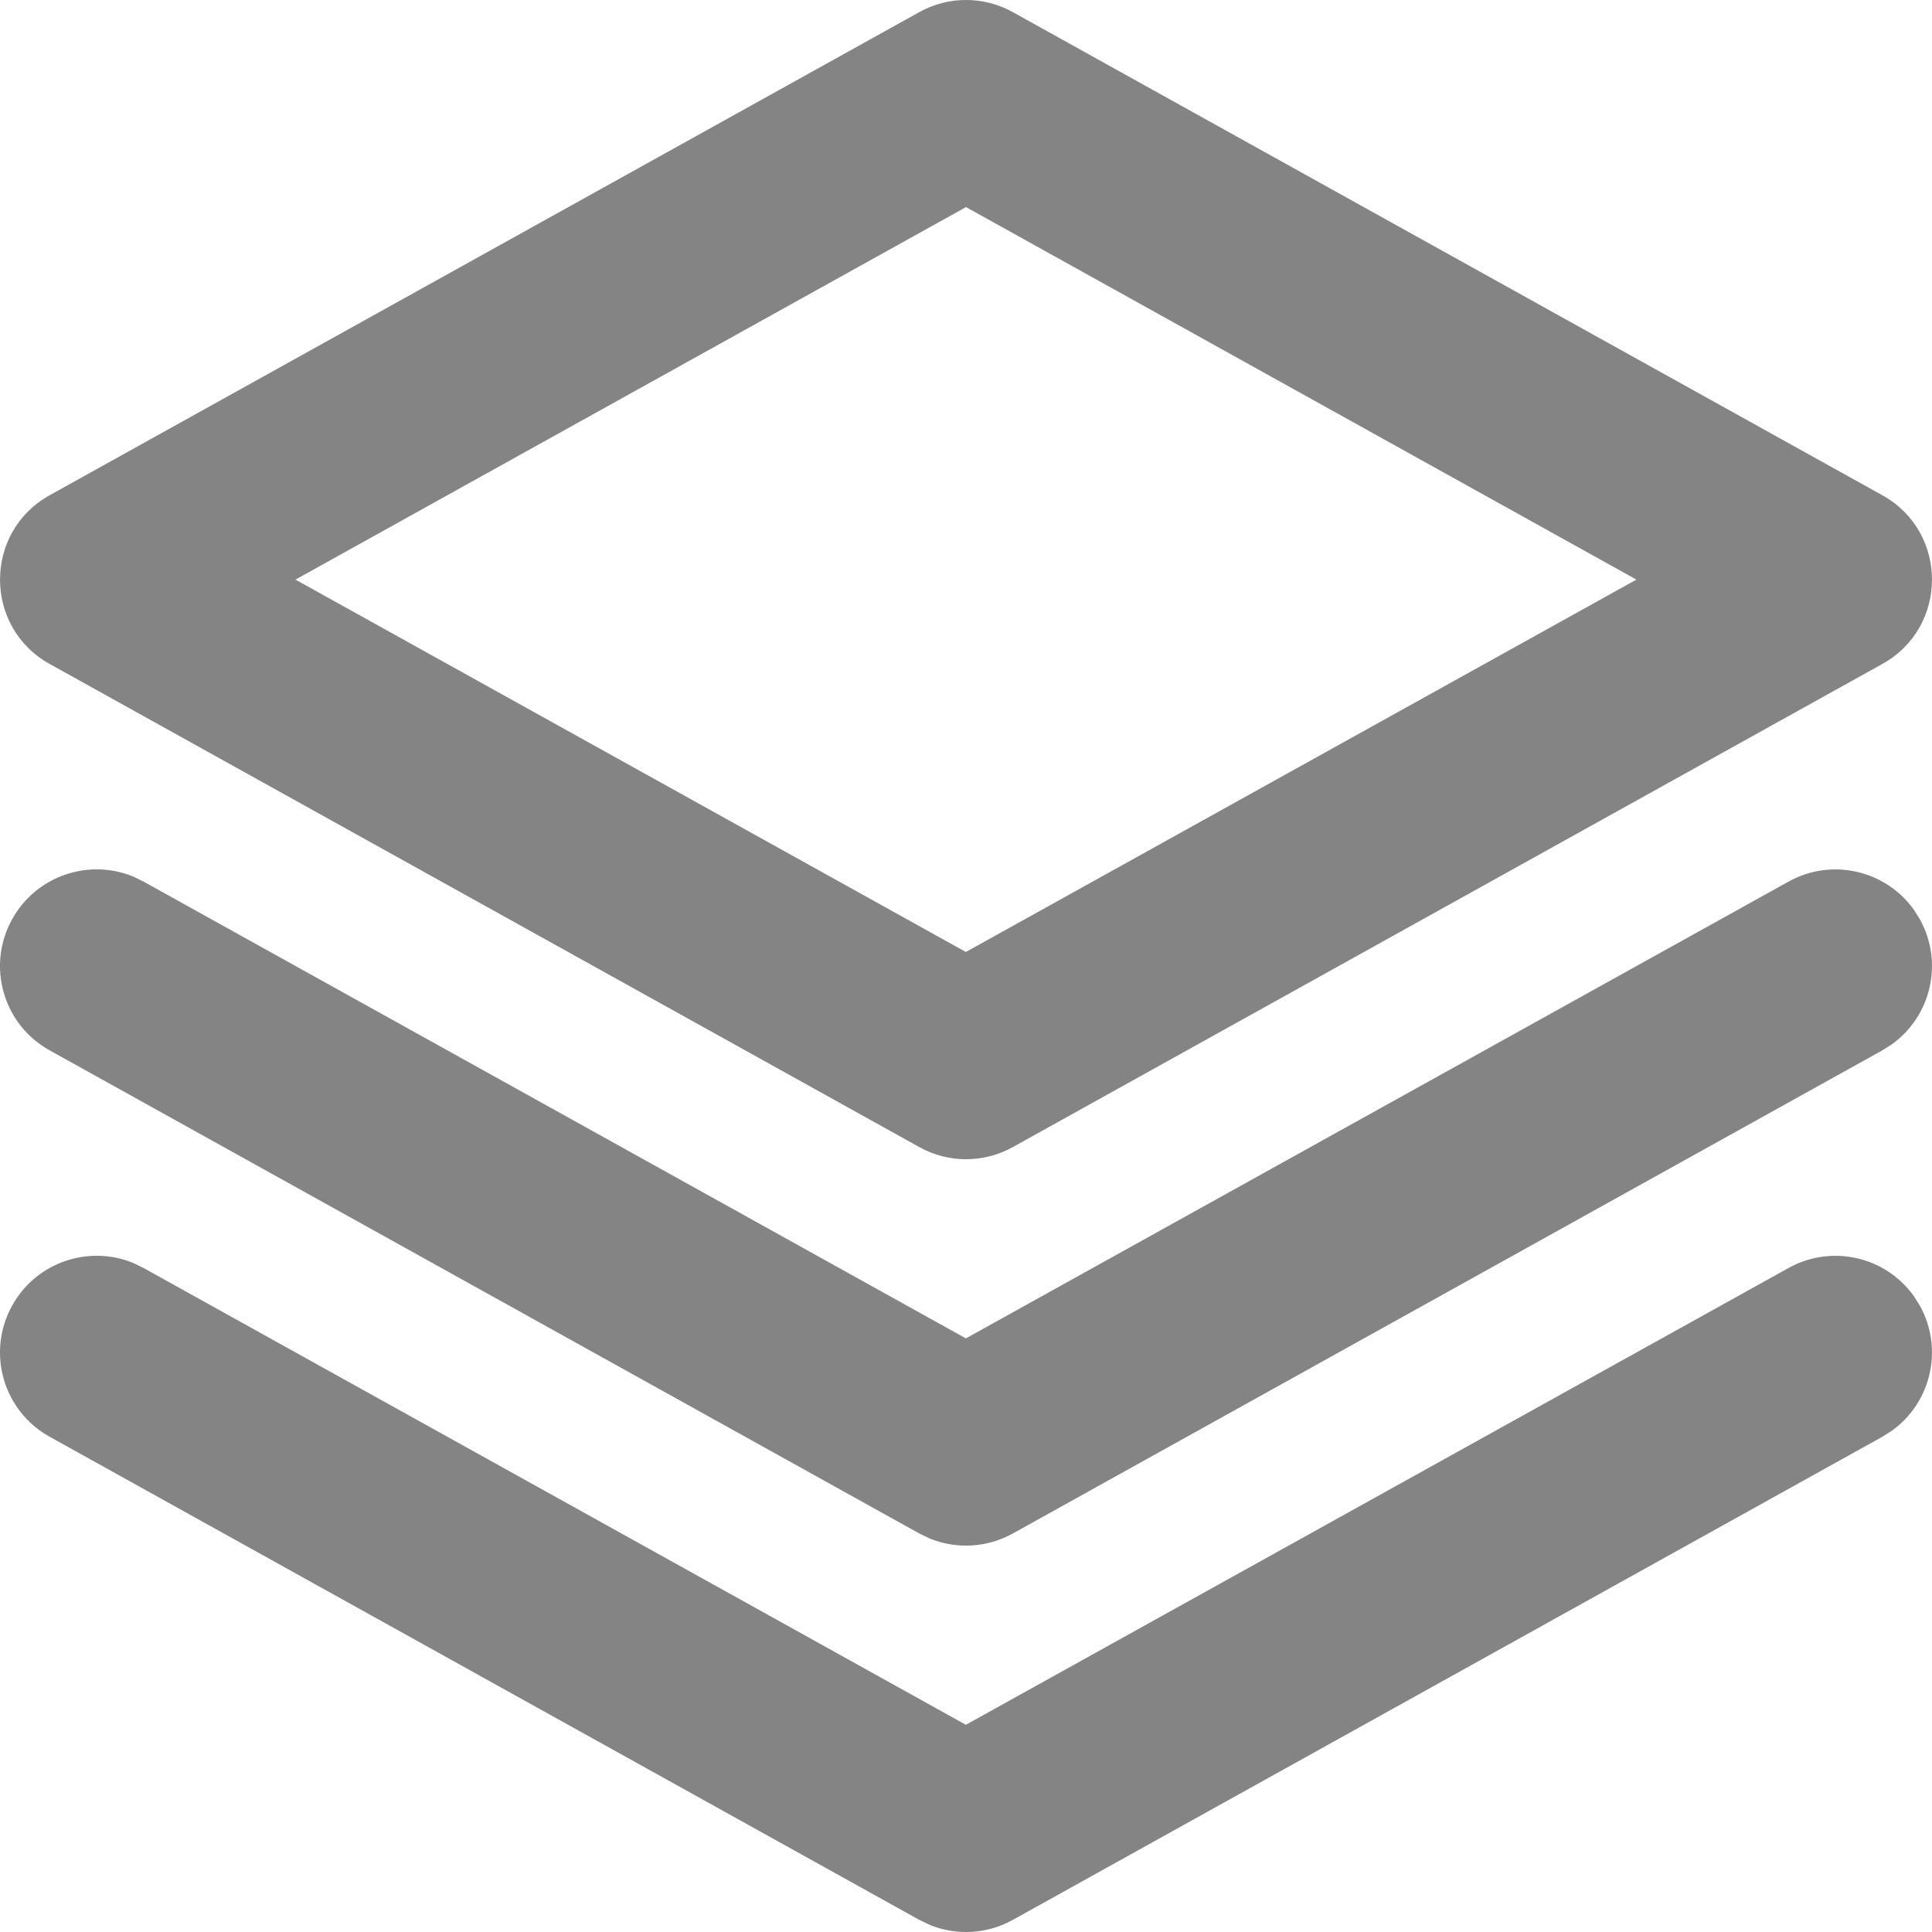 <svg width="16" height="16" viewBox="0 0 16 16" fill="none" xmlns="http://www.w3.org/2000/svg">
<path d="M15.849 10.733L15.899 10.812C16.098 11.17 15.993 11.616 15.667 11.849L15.588 11.899L8.389 15.899C8.177 16.017 7.926 16.032 7.704 15.943L7.612 15.899L0.412 11.899C0.025 11.685 -0.114 11.198 0.101 10.812C0.3 10.453 0.734 10.307 1.105 10.46L1.189 10.501L7.999 14.284L14.812 10.501C15.17 10.302 15.616 10.407 15.849 10.733L15.849 10.733ZM15.849 7.533L15.899 7.612C16.098 7.97 15.993 8.416 15.667 8.649L15.588 8.699L8.389 12.699C8.177 12.817 7.926 12.832 7.704 12.743L7.612 12.699L0.412 8.699C0.025 8.485 -0.114 7.998 0.101 7.612C0.3 7.253 0.734 7.107 1.105 7.26L1.189 7.301L7.999 11.084L14.812 7.301C15.17 7.102 15.616 7.207 15.849 7.533L15.849 7.533ZM7.612 0.101C7.853 -0.034 8.147 -0.034 8.389 0.101L15.588 4.101C16.137 4.405 16.137 5.195 15.588 5.499L8.389 9.499C8.147 9.634 7.853 9.634 7.612 9.499L0.412 5.499C-0.137 5.195 -0.137 4.405 0.412 4.101L7.612 0.101ZM8 1.715L2.447 4.8L7.999 7.884L13.552 4.8L8 1.715Z" fill="#848484"/>
</svg>
